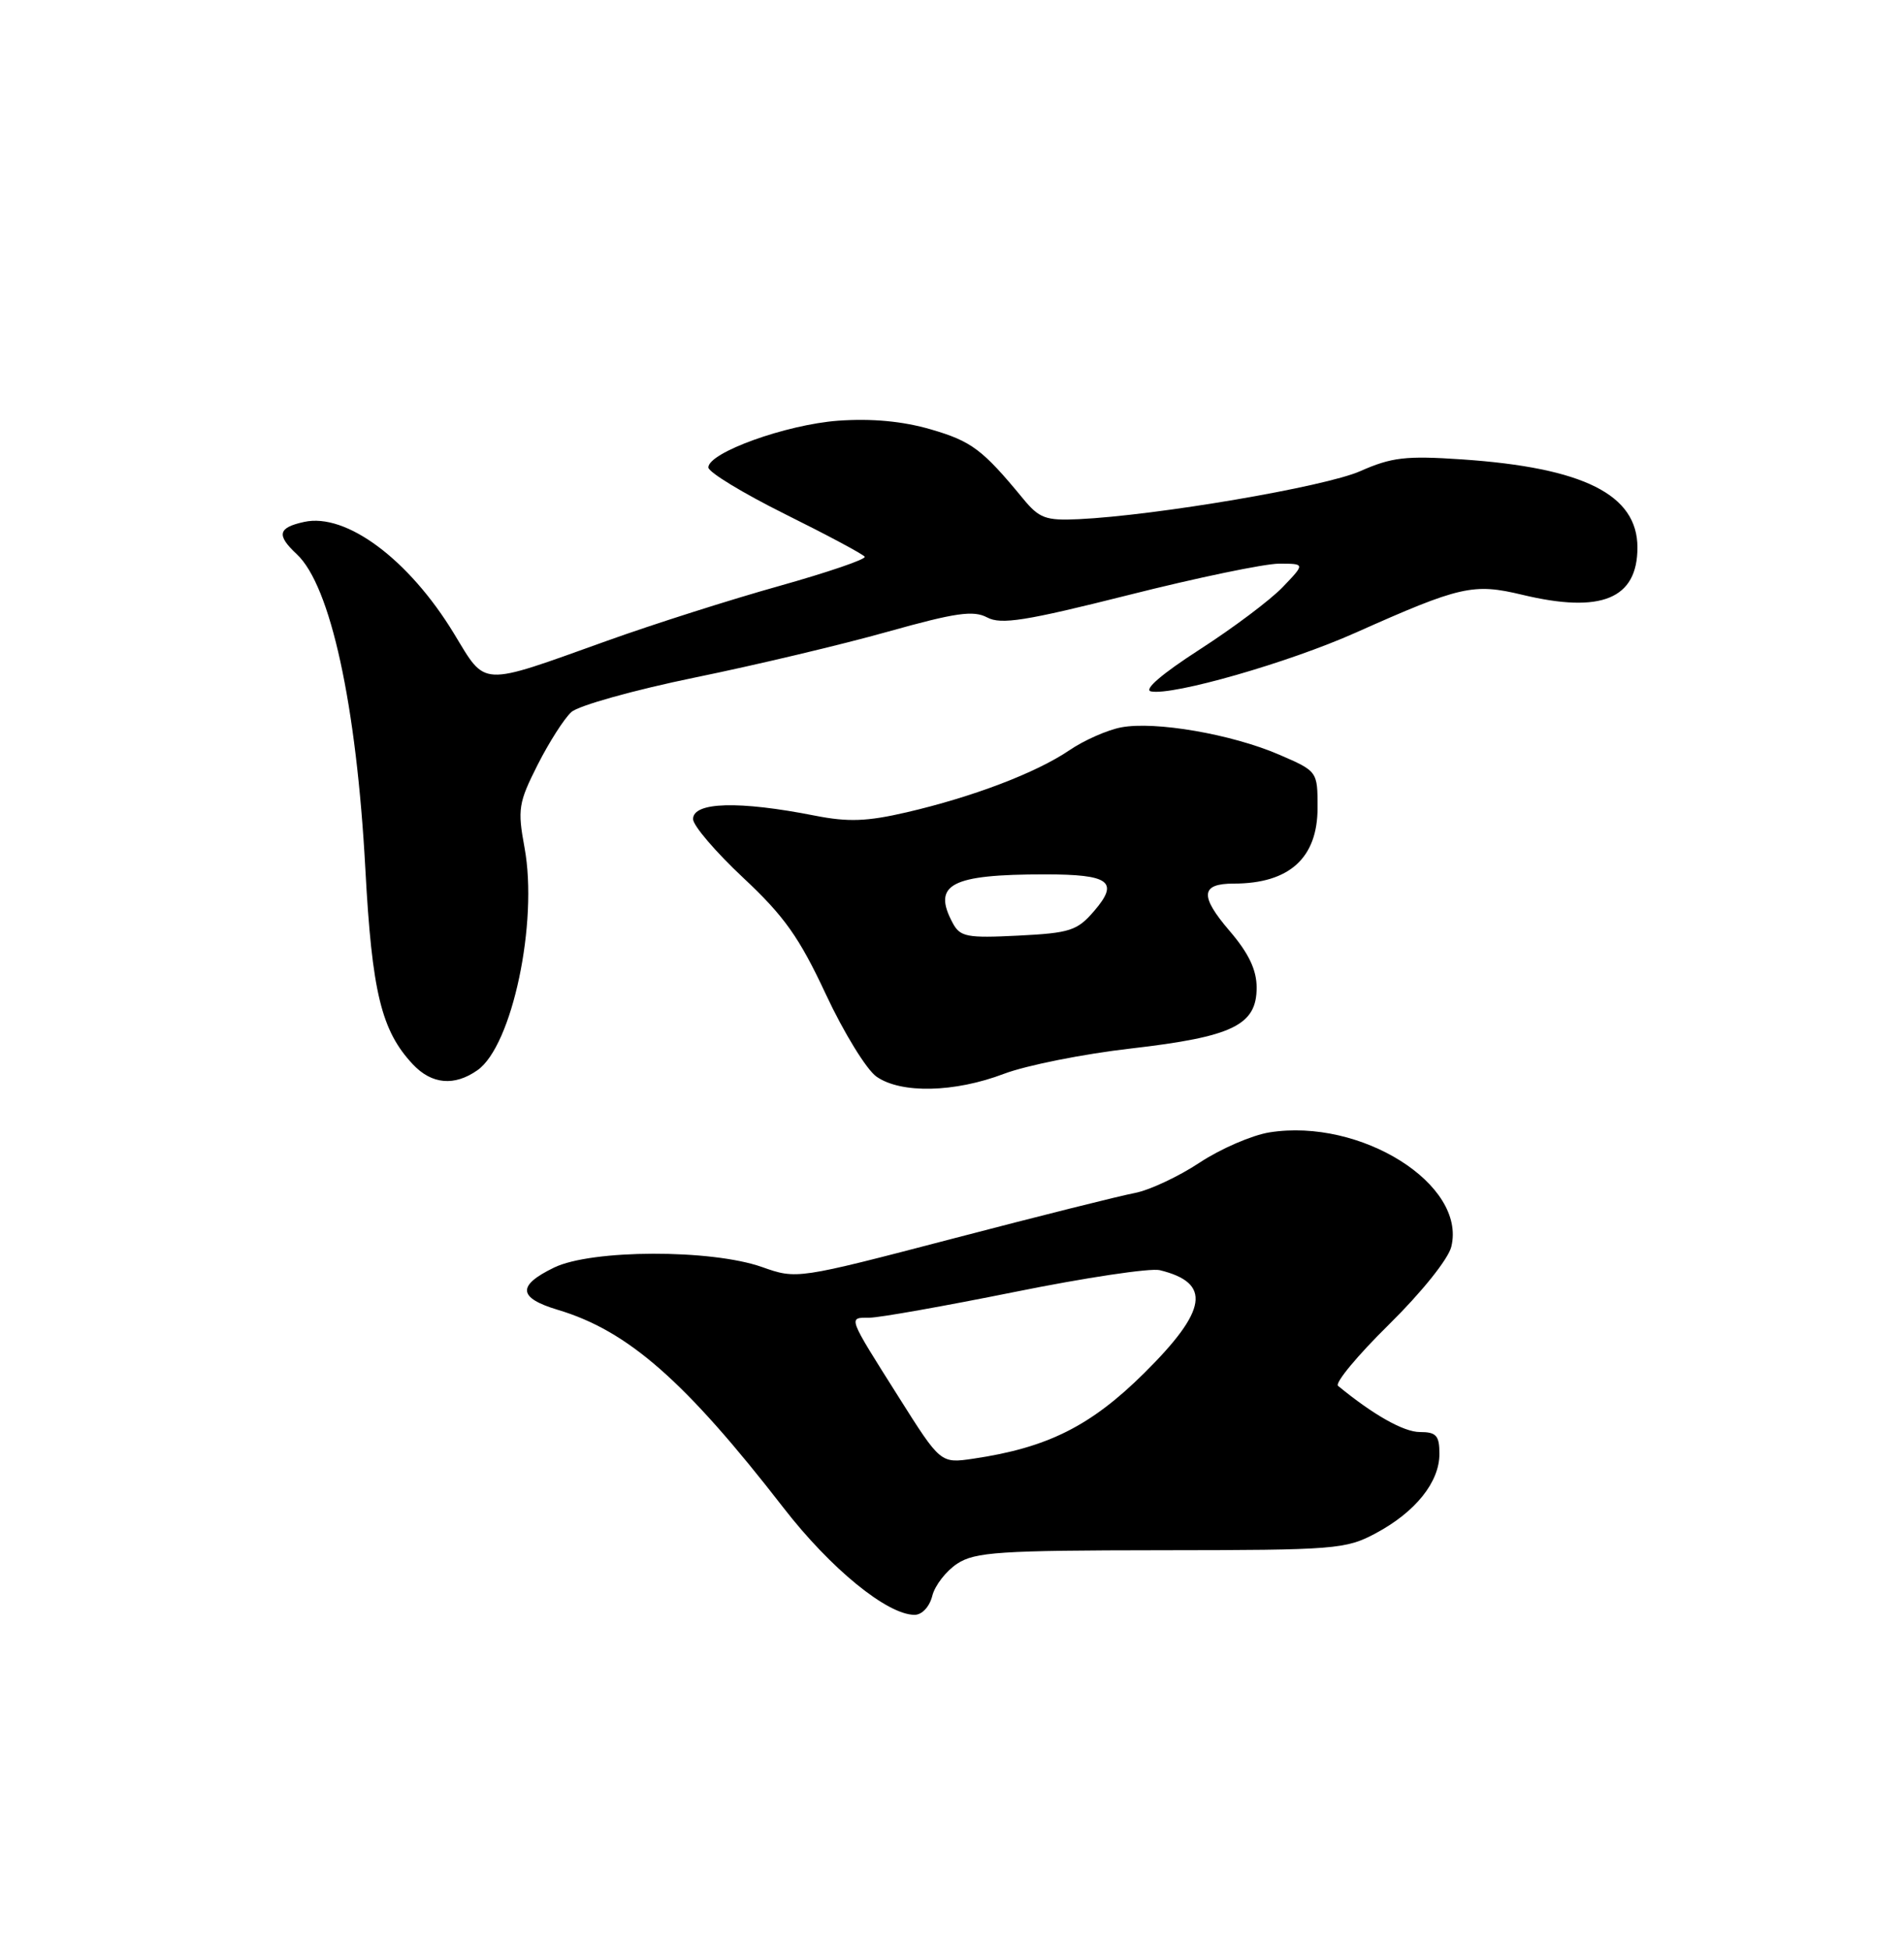 <?xml version="1.0" encoding="UTF-8" standalone="no"?>
<!DOCTYPE svg PUBLIC "-//W3C//DTD SVG 1.1//EN" "http://www.w3.org/Graphics/SVG/1.1/DTD/svg11.dtd" >
<svg xmlns="http://www.w3.org/2000/svg" xmlns:xlink="http://www.w3.org/1999/xlink" version="1.1" viewBox="0 0 250 256">
 <g >
 <path fill="currentColor"
d=" M 122.41 209.51 C 122.75 208.14 124.23 206.24 125.69 205.28 C 128.03 203.75 131.24 203.54 152.43 203.52 C 175.37 203.50 176.70 203.40 180.66 201.28 C 185.86 198.49 189.00 194.58 189.00 190.87 C 189.00 188.46 188.59 188.00 186.43 188.00 C 184.31 188.00 180.31 185.74 175.69 181.94 C 175.24 181.57 178.24 177.95 182.37 173.89 C 186.65 169.67 190.17 165.29 190.56 163.67 C 192.57 155.49 178.68 146.76 166.69 148.66 C 164.39 149.03 160.25 150.82 157.50 152.64 C 154.75 154.46 150.93 156.25 149.00 156.62 C 147.07 156.98 136.30 159.68 125.06 162.62 C 104.65 167.95 104.62 167.95 100.06 166.34 C 93.39 163.98 77.66 164.02 72.75 166.41 C 67.86 168.78 68.01 170.39 73.25 171.96 C 82.46 174.71 89.97 181.30 102.90 197.98 C 109.08 205.95 116.50 212.00 120.09 212.00 C 121.06 212.00 122.05 210.94 122.41 209.51 Z  M 131.83 140.97 C 134.77 139.86 142.26 138.36 148.50 137.65 C 161.85 136.11 165.00 134.59 165.00 129.66 C 165.00 127.32 163.96 125.14 161.43 122.19 C 157.50 117.60 157.65 116.00 161.99 116.00 C 169.29 116.00 173.00 112.64 173.00 106.05 C 173.00 101.25 173.00 101.25 167.90 99.05 C 161.69 96.38 151.67 94.65 147.22 95.49 C 145.41 95.83 142.34 97.18 140.39 98.51 C 136.04 101.46 127.74 104.62 119.05 106.64 C 113.84 107.85 111.37 107.94 107.00 107.08 C 97.01 105.11 91.00 105.28 91.00 107.53 C 91.00 108.38 93.96 111.84 97.58 115.23 C 102.97 120.27 104.94 123.04 108.44 130.54 C 110.79 135.57 113.78 140.43 115.08 141.34 C 118.30 143.60 125.34 143.44 131.83 140.97 Z  M 62.69 140.50 C 67.25 137.31 70.68 121.07 68.87 111.27 C 67.94 106.23 68.08 105.38 70.59 100.41 C 72.09 97.45 74.08 94.33 75.02 93.48 C 75.96 92.63 83.26 90.59 91.23 88.95 C 99.20 87.32 110.61 84.61 116.57 82.93 C 125.49 80.43 127.81 80.10 129.62 81.06 C 131.43 82.03 134.65 81.52 148.16 78.12 C 157.15 75.85 166.05 74.00 167.94 74.00 C 171.37 74.00 171.37 74.00 168.44 77.06 C 166.83 78.75 161.91 82.44 157.50 85.28 C 152.54 88.48 150.12 90.56 151.13 90.77 C 153.99 91.35 169.20 86.99 178.00 83.06 C 191.77 76.92 193.45 76.54 199.90 78.09 C 210.25 80.57 215.00 78.62 215.00 71.88 C 215.00 64.94 207.96 61.40 191.95 60.31 C 184.59 59.81 182.73 60.03 178.59 61.86 C 173.94 63.91 151.87 67.67 141.62 68.16 C 137.29 68.36 136.45 68.05 134.31 65.44 C 129.00 59.00 127.57 57.93 122.22 56.37 C 118.50 55.29 114.46 54.92 110.07 55.23 C 103.23 55.73 92.99 59.42 93.01 61.37 C 93.02 61.99 97.56 64.75 103.09 67.50 C 108.63 70.25 113.33 72.76 113.54 73.09 C 113.75 73.41 108.71 75.13 102.35 76.92 C 95.98 78.70 85.76 81.95 79.64 84.15 C 62.83 90.17 63.89 90.22 59.61 83.18 C 53.70 73.45 45.45 67.30 39.93 68.52 C 36.49 69.27 36.27 70.24 38.97 72.76 C 43.40 76.89 46.81 92.52 47.97 114.05 C 48.84 130.27 50.07 135.32 54.22 139.74 C 56.69 142.36 59.66 142.63 62.69 140.50 Z  M 118.00 183.41 C 111.21 172.65 111.34 173.00 114.17 172.99 C 115.45 172.99 124.05 171.46 133.28 169.60 C 142.52 167.73 151.07 166.45 152.28 166.75 C 159.11 168.42 158.57 172.00 150.25 180.25 C 143.22 187.22 137.54 190.06 127.79 191.50 C 123.50 192.13 123.50 192.13 118.00 183.41 Z  M 125.09 121.17 C 122.37 116.09 124.85 114.79 137.21 114.79 C 145.70 114.79 146.98 115.74 143.67 119.59 C 141.45 122.18 140.50 122.49 133.70 122.83 C 126.95 123.17 126.07 123.00 125.09 121.17 Z "/>
</g>
</svg>